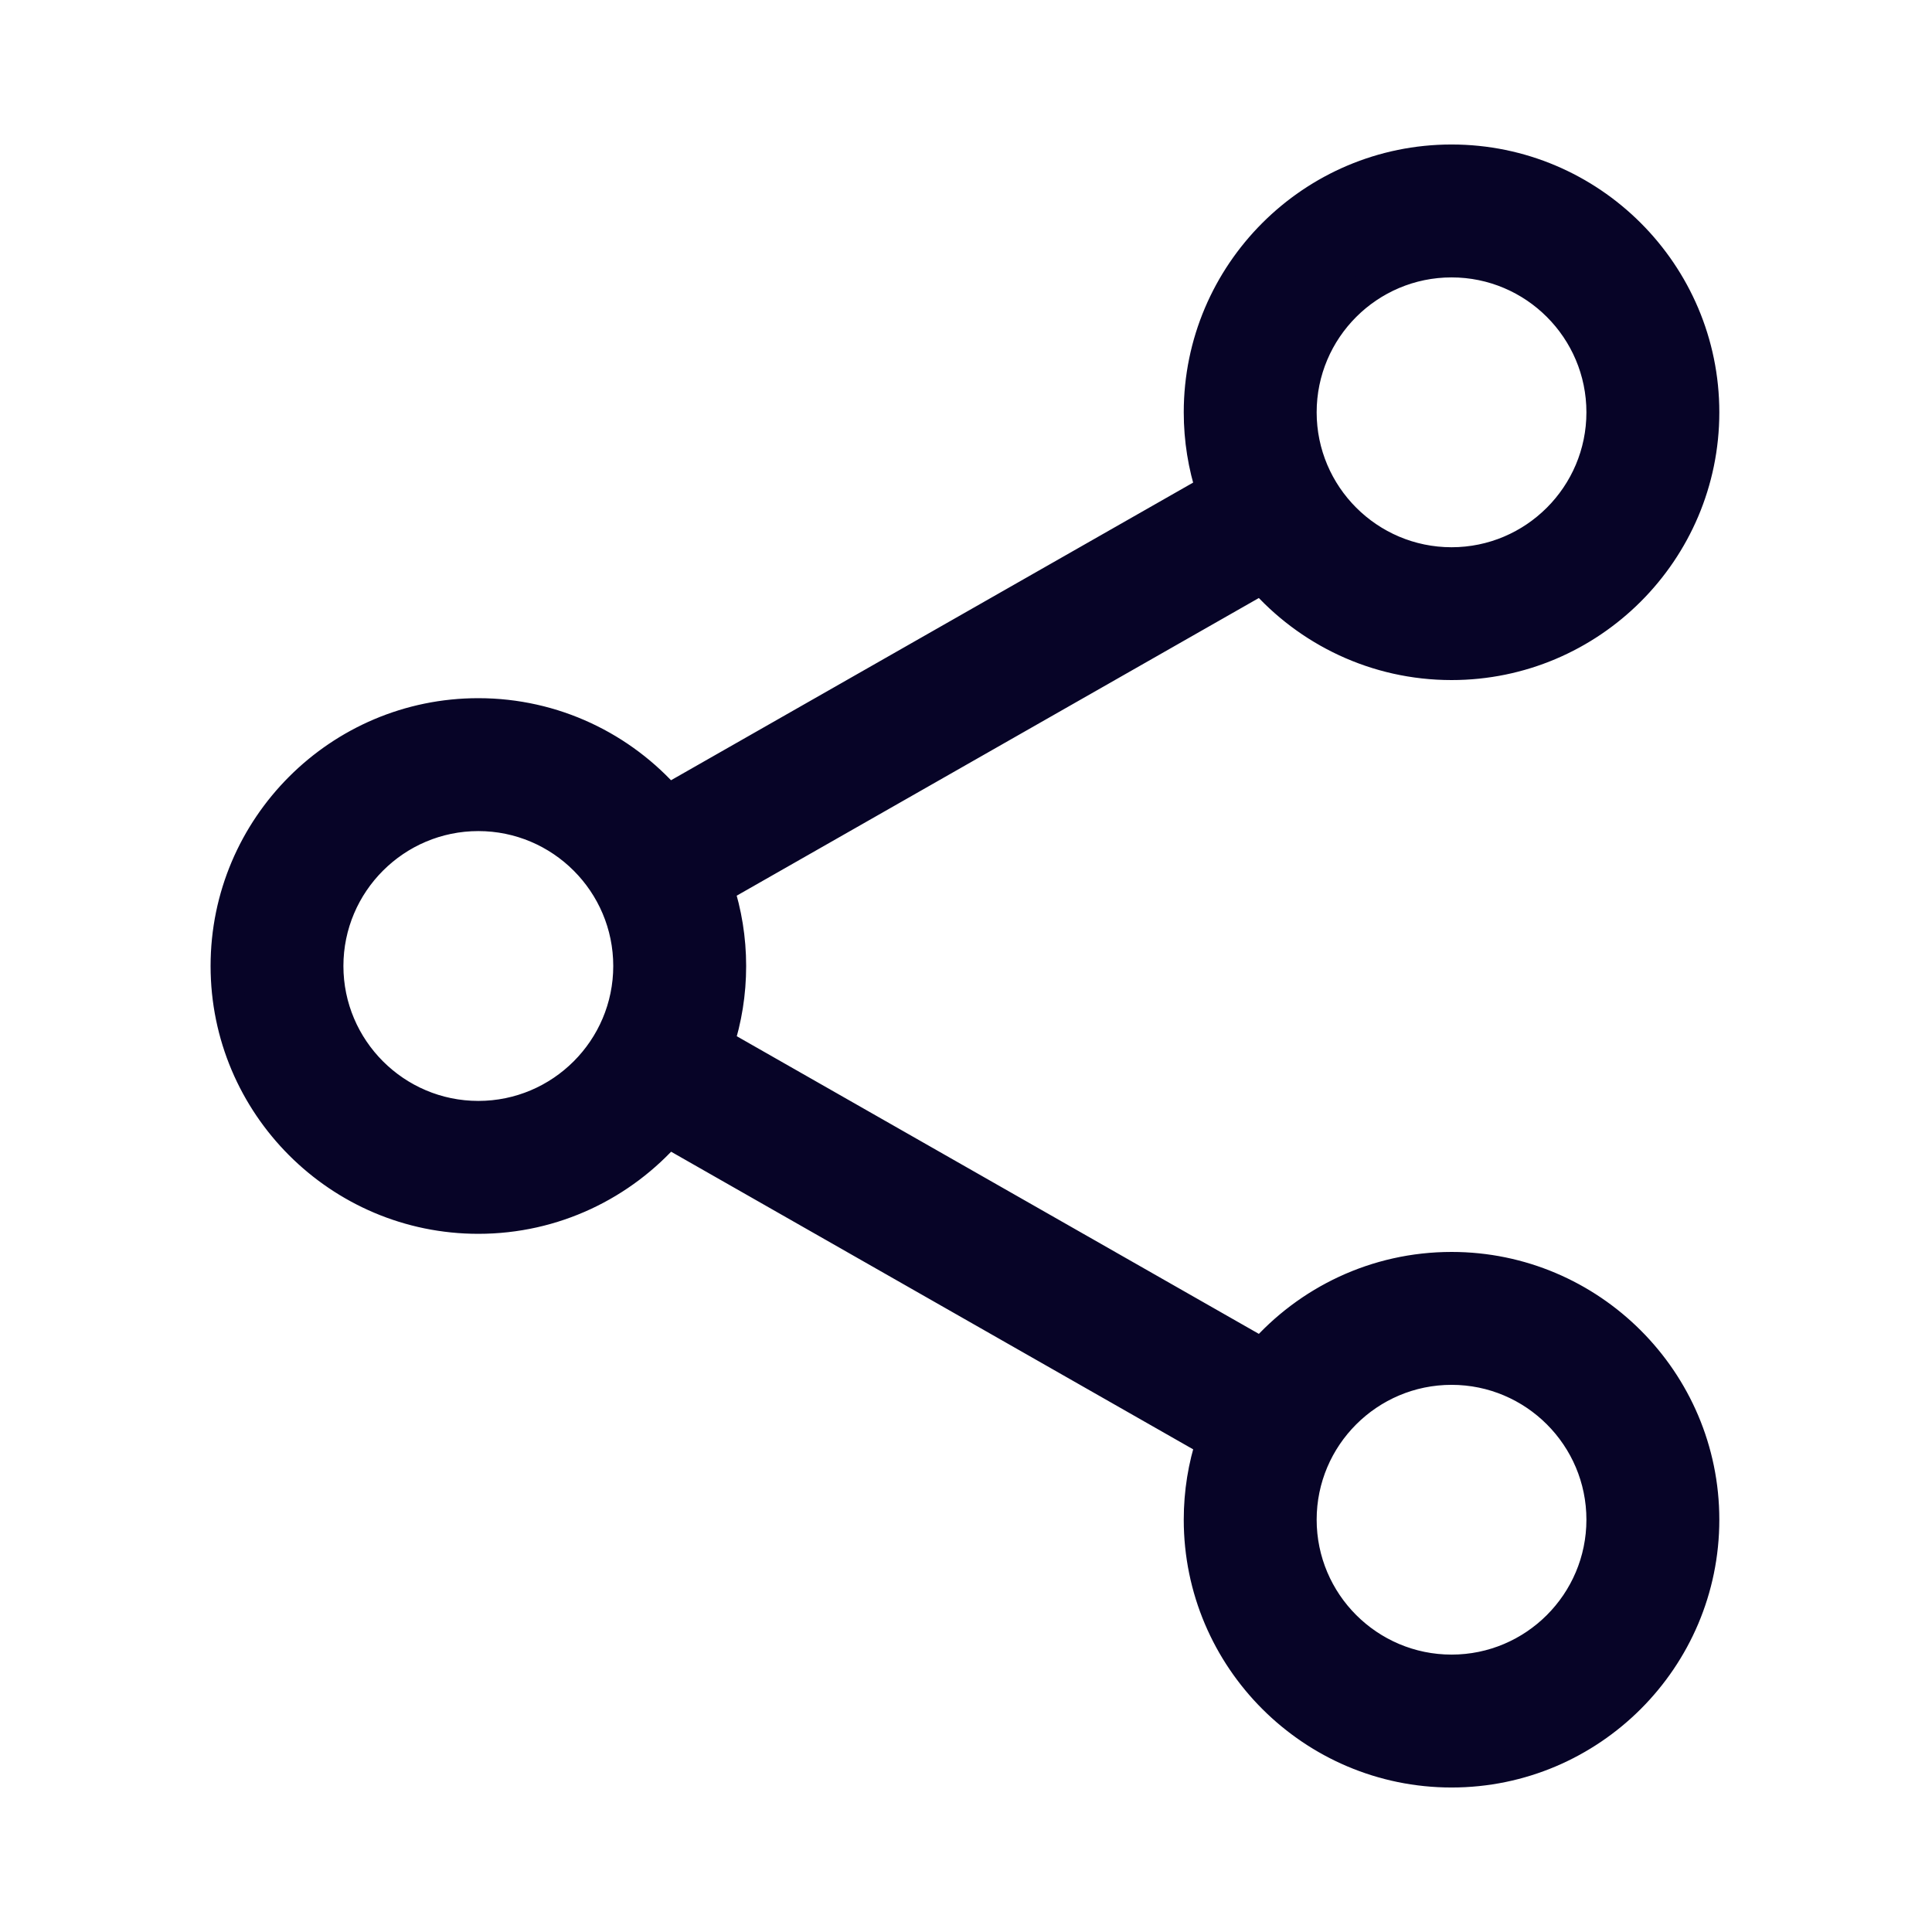 <svg width="24" height="24" viewBox="0 0 24 24" fill="none" xmlns="http://www.w3.org/2000/svg">
<path fill-rule="evenodd" clip-rule="evenodd" d="M14.905 5.122C14.905 5.46 14.959 5.785 15.059 6.09L8.297 9.945C7.723 9.289 6.88 8.873 5.942 8.873C4.219 8.873 2.816 10.276 2.816 12C2.816 13.724 4.219 15.127 5.942 15.127C6.88 15.127 7.723 14.711 8.297 14.055L15.059 17.909C14.959 18.215 14.905 18.54 14.905 18.878C14.905 20.603 16.308 22.005 18.032 22.005C19.755 22.005 21.158 20.603 21.158 18.878C21.158 17.154 19.755 15.752 18.032 15.752C17.094 15.752 16.251 16.167 15.678 16.823L8.915 12.968C9.015 12.663 9.069 12.338 9.069 12C9.069 11.662 9.015 11.337 8.915 11.032L15.677 7.177C16.251 7.833 17.094 8.248 18.032 8.248C19.755 8.248 21.158 6.846 21.158 5.122C21.158 3.397 19.755 1.995 18.032 1.995C16.308 1.995 14.905 3.397 14.905 5.122ZM16.156 5.122C16.156 4.087 16.998 3.246 18.032 3.246C19.065 3.246 19.907 4.087 19.907 5.122C19.907 6.156 19.065 6.997 18.032 6.997C16.998 6.997 16.156 6.156 16.156 5.122ZM16.156 18.878C16.156 17.844 16.998 17.003 18.032 17.003C19.065 17.003 19.907 17.844 19.907 18.878C19.907 19.913 19.065 20.754 18.032 20.754C16.998 20.754 16.156 19.913 16.156 18.878ZM5.942 10.124C4.908 10.124 4.066 10.965 4.066 12C4.066 13.035 4.908 13.876 5.942 13.876C6.976 13.876 7.818 13.035 7.818 12C7.818 10.965 6.976 10.124 5.942 10.124Z" fill="#070427"/>
<path d="M15.059 6.09L15.158 6.264L15.299 6.183L15.249 6.028L15.059 6.09ZM8.297 9.945L8.146 10.077L8.254 10.2L8.396 10.119L8.297 9.945ZM8.297 14.055L8.396 13.881L8.254 13.8L8.146 13.923L8.297 14.055ZM15.059 17.909L15.249 17.971L15.3 17.817L15.158 17.736L15.059 17.909ZM15.678 16.823L15.579 16.997L15.72 17.078L15.828 16.955L15.678 16.823ZM8.915 12.968L8.725 12.906L8.675 13.061L8.816 13.142L8.915 12.968ZM8.915 11.032L8.816 10.858L8.675 10.939L8.725 11.094L8.915 11.032ZM15.677 7.177L15.828 7.045L15.72 6.922L15.578 7.003L15.677 7.177ZM15.249 6.028C15.155 5.743 15.105 5.438 15.105 5.122H14.705C14.705 5.481 14.762 5.827 14.868 6.152L15.249 6.028ZM8.396 10.119L15.158 6.264L14.96 5.916L8.198 9.771L8.396 10.119ZM5.942 9.073C6.82 9.073 7.609 9.462 8.146 10.077L8.447 9.814C7.838 9.116 6.94 8.673 5.942 8.673V9.073ZM3.016 12C3.016 10.386 4.329 9.073 5.942 9.073V8.673C4.108 8.673 2.616 10.165 2.616 12H3.016ZM5.942 14.927C4.329 14.927 3.016 13.614 3.016 12H2.616C2.616 13.835 4.108 15.327 5.942 15.327V14.927ZM8.146 13.923C7.609 14.538 6.82 14.927 5.942 14.927V15.327C6.941 15.327 7.838 14.884 8.448 14.186L8.146 13.923ZM15.158 17.736L8.396 13.881L8.198 14.228L14.96 18.083L15.158 17.736ZM15.105 18.878C15.105 18.562 15.155 18.257 15.249 17.971L14.869 17.847C14.762 18.172 14.705 18.519 14.705 18.878H15.105ZM18.032 21.805C16.419 21.805 15.105 20.492 15.105 18.878H14.705C14.705 20.713 16.198 22.205 18.032 22.205V21.805ZM20.958 18.878C20.958 20.492 19.645 21.805 18.032 21.805V22.205C19.865 22.205 21.358 20.713 21.358 18.878H20.958ZM18.032 15.952C19.645 15.952 20.958 17.265 20.958 18.878H21.358C21.358 17.044 19.865 15.552 18.032 15.552V15.952ZM15.828 16.955C16.366 16.34 17.154 15.952 18.032 15.952V15.552C17.034 15.552 16.137 15.994 15.527 16.691L15.828 16.955ZM8.816 13.142L15.579 16.997L15.777 16.649L9.015 12.794L8.816 13.142ZM8.869 12C8.869 12.316 8.818 12.621 8.725 12.906L9.106 13.03C9.212 12.705 9.269 12.359 9.269 12H8.869ZM8.725 11.094C8.818 11.379 8.869 11.684 8.869 12H9.269C9.269 11.641 9.211 11.294 9.105 10.97L8.725 11.094ZM15.578 7.003L8.816 10.858L9.014 11.205L15.776 7.35L15.578 7.003ZM18.032 8.048C17.154 8.048 16.365 7.66 15.828 7.045L15.527 7.308C16.137 8.006 17.034 8.448 18.032 8.448V8.048ZM20.958 5.122C20.958 6.735 19.645 8.048 18.032 8.048V8.448C19.865 8.448 21.358 6.956 21.358 5.122H20.958ZM18.032 2.195C19.645 2.195 20.958 3.508 20.958 5.122H21.358C21.358 3.287 19.865 1.795 18.032 1.795V2.195ZM15.105 5.122C15.105 3.508 16.419 2.195 18.032 2.195V1.795C16.198 1.795 14.705 3.287 14.705 5.122H15.105ZM18.032 3.046C16.887 3.046 15.956 3.976 15.956 5.122H16.356C16.356 4.197 17.108 3.446 18.032 3.446V3.046ZM20.108 5.122C20.108 3.976 19.176 3.046 18.032 3.046V3.446C18.955 3.446 19.707 4.197 19.707 5.122H20.108ZM18.032 7.197C19.176 7.197 20.108 6.267 20.108 5.122H19.707C19.707 6.046 18.955 6.798 18.032 6.798V7.197ZM15.956 5.122C15.956 6.267 16.887 7.197 18.032 7.197V6.798C17.108 6.798 16.356 6.046 16.356 5.122H15.956ZM18.032 16.802C16.887 16.802 15.956 17.733 15.956 18.878H16.356C16.356 17.954 17.108 17.203 18.032 17.203V16.802ZM20.108 18.878C20.108 17.733 19.176 16.802 18.032 16.802V17.203C18.955 17.203 19.707 17.954 19.707 18.878H20.108ZM18.032 20.954C19.176 20.954 20.108 20.024 20.108 18.878H19.707C19.707 19.803 18.955 20.554 18.032 20.554V20.954ZM15.956 18.878C15.956 20.024 16.887 20.954 18.032 20.954V20.554C17.108 20.554 16.356 19.803 16.356 18.878H15.956ZM4.266 12C4.266 11.076 5.019 10.324 5.942 10.324V9.924C4.798 9.924 3.866 10.855 3.866 12H4.266ZM5.942 13.676C5.019 13.676 4.266 12.924 4.266 12H3.866C3.866 13.145 4.798 14.076 5.942 14.076V13.676ZM7.618 12C7.618 12.924 6.866 13.676 5.942 13.676V14.076C7.086 14.076 8.018 13.145 8.018 12H7.618ZM5.942 10.324C6.866 10.324 7.618 11.076 7.618 12H8.018C8.018 10.855 7.086 9.924 5.942 9.924V10.324Z" fill="#070427"/>
</svg>
